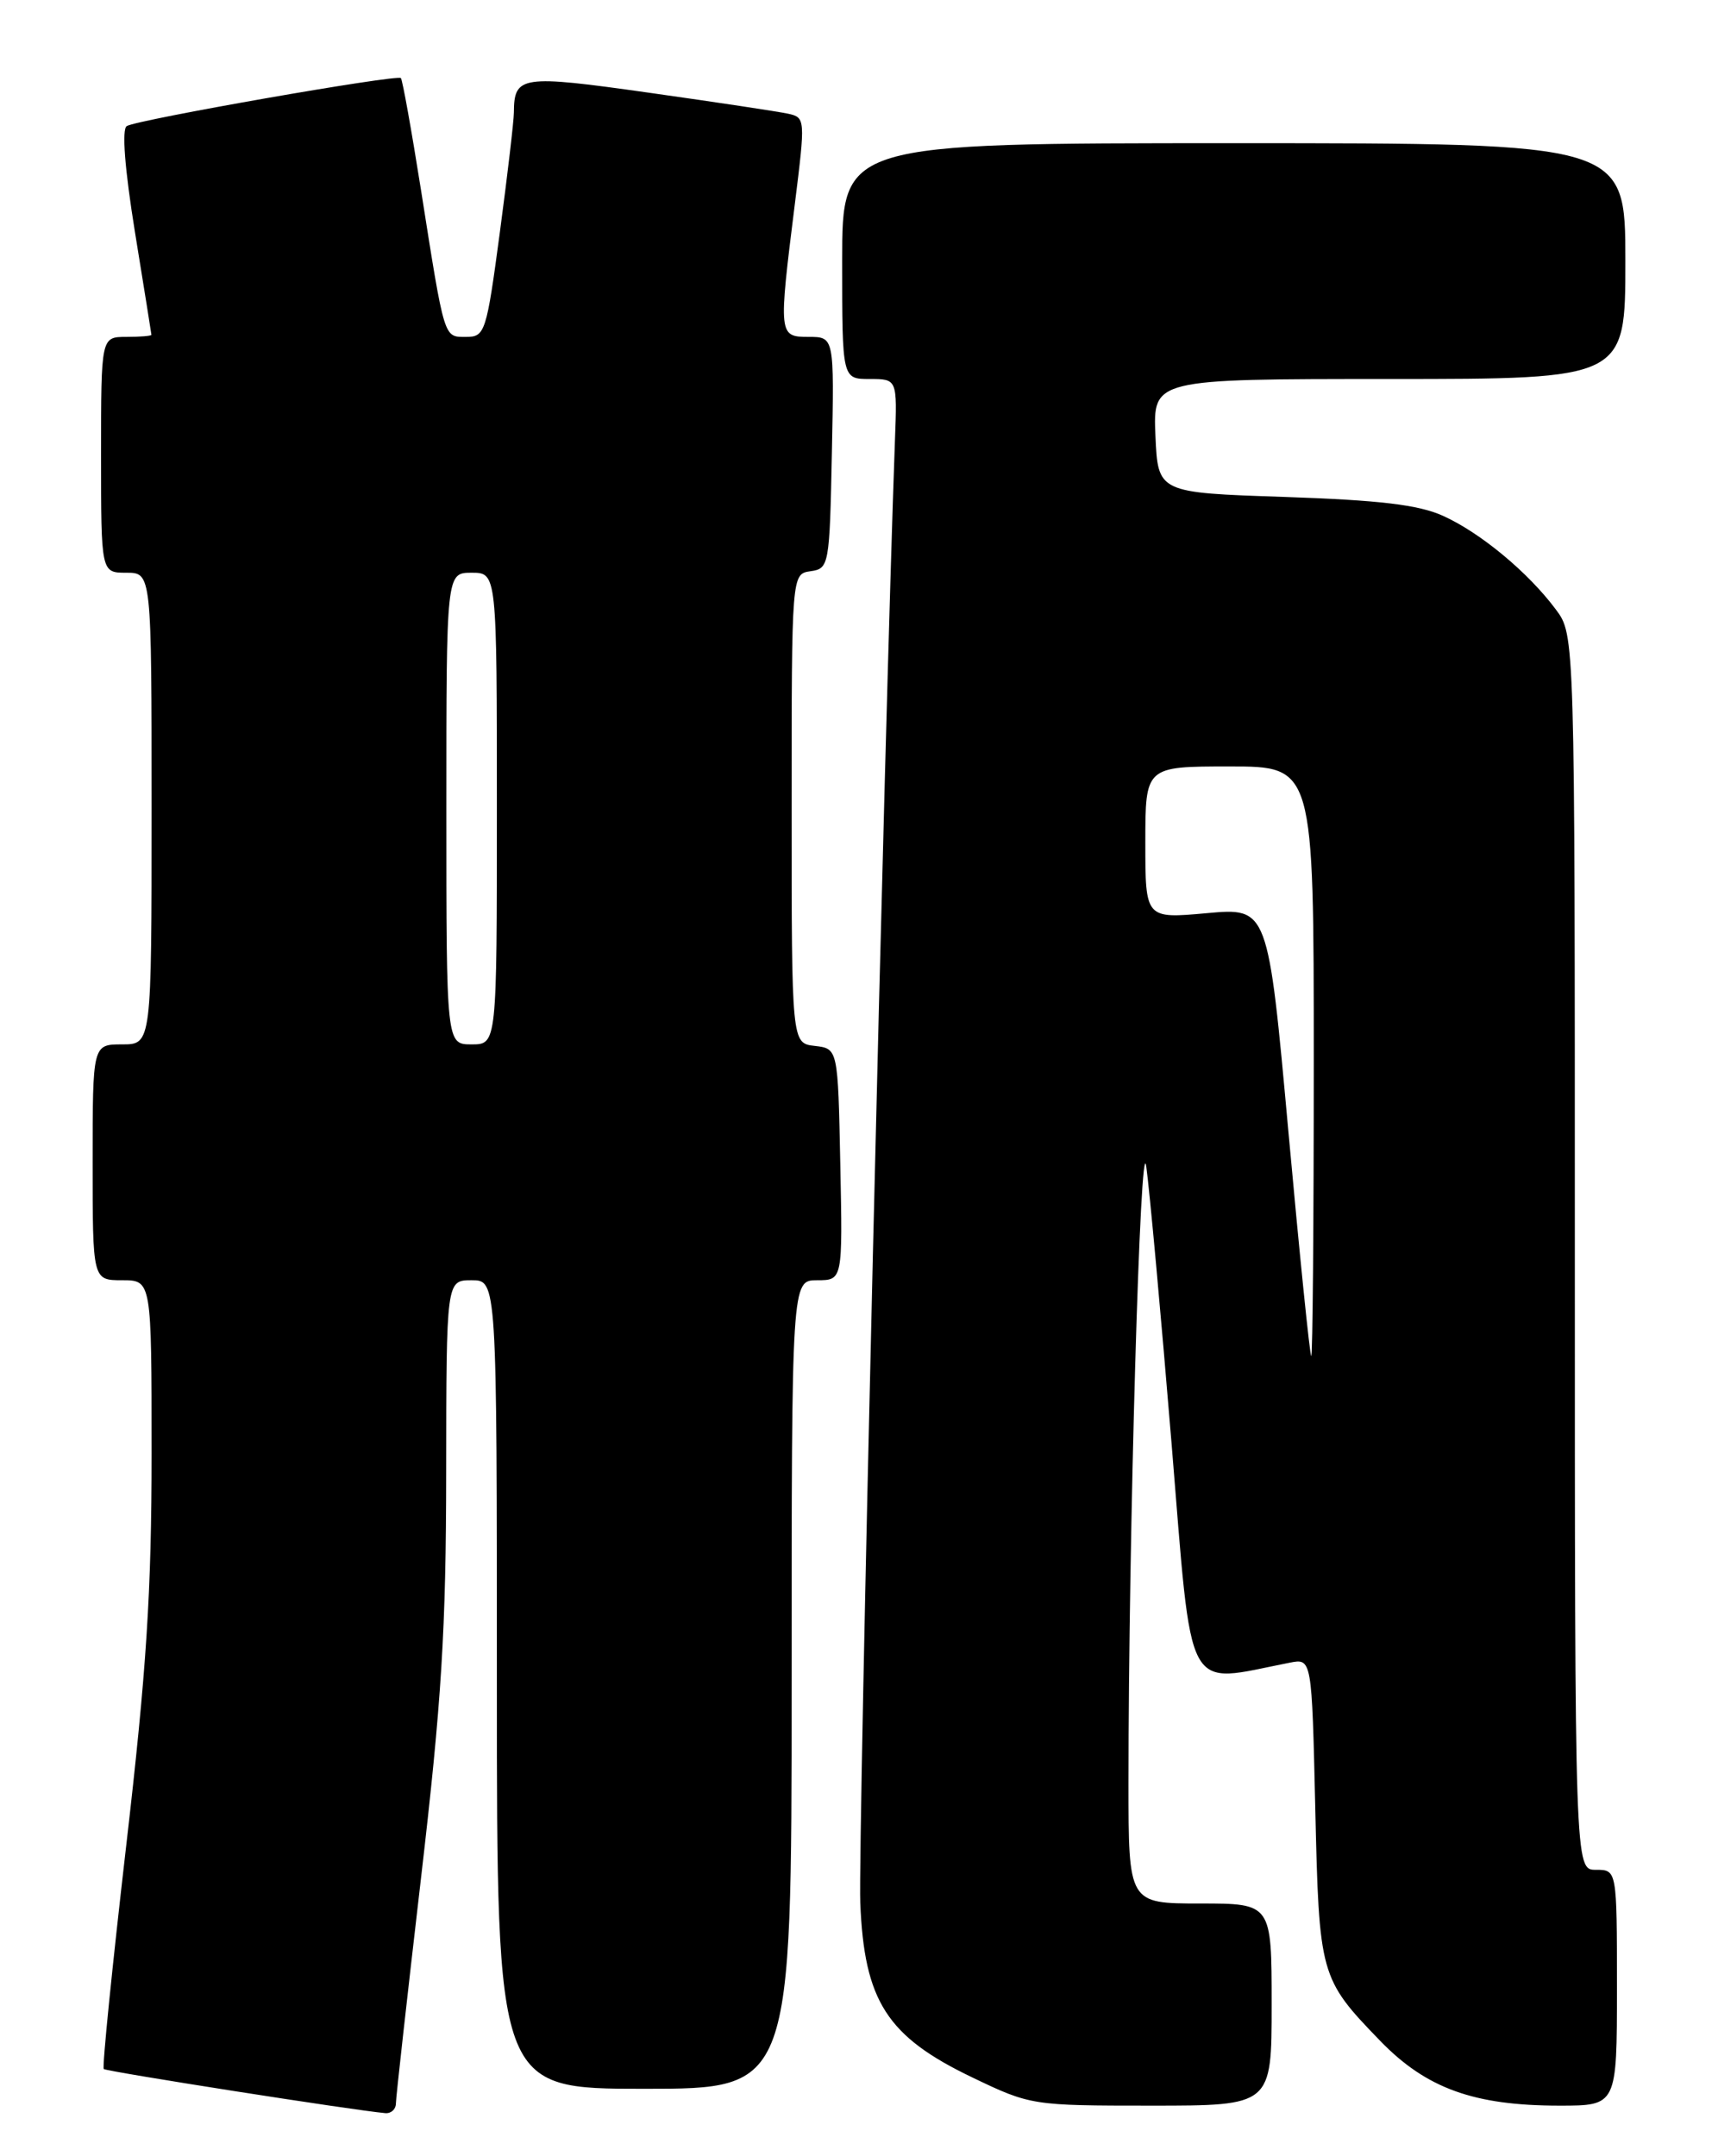 <?xml version="1.0" encoding="UTF-8" standalone="no"?>
<!DOCTYPE svg PUBLIC "-//W3C//DTD SVG 1.1//EN" "http://www.w3.org/Graphics/SVG/1.1/DTD/svg11.dtd" >
<svg xmlns="http://www.w3.org/2000/svg" xmlns:xlink="http://www.w3.org/1999/xlink" version="1.1" viewBox="0 0 204 256">
 <g >
 <path fill="currentColor"
d=" M 47.01 249.75 C 47.01 249.06 48.36 237.03 49.99 223.00 C 52.44 201.98 52.97 193.50 52.98 174.75 C 53.00 152.00 53.00 152.00 56.00 152.00 C 59.00 152.00 59.00 152.00 59.00 200.00 C 59.00 248.00 59.00 248.00 76.50 248.00 C 94.00 248.00 94.00 248.00 94.00 200.00 C 94.00 152.00 94.00 152.00 97.03 152.00 C 100.06 152.00 100.06 152.00 99.78 138.25 C 99.50 124.50 99.50 124.50 96.75 124.18 C 94.00 123.87 94.00 123.87 94.00 96.00 C 94.00 68.14 94.00 68.14 96.25 67.82 C 98.44 67.51 98.51 67.15 98.78 53.75 C 99.06 40.00 99.06 40.00 96.03 40.00 C 92.45 40.00 92.43 39.84 94.38 24.23 C 95.64 14.12 95.63 13.95 93.58 13.50 C 92.44 13.25 85.01 12.13 77.07 11.01 C 61.85 8.86 61.05 8.98 61.02 13.36 C 61.01 14.39 60.26 20.80 59.35 27.61 C 57.77 39.44 57.59 40.00 55.37 40.00 C 52.67 40.00 52.82 40.49 49.99 22.56 C 48.86 15.44 47.79 9.46 47.60 9.27 C 47.14 8.81 16.27 14.21 15.05 14.97 C 14.45 15.34 14.81 20.04 16.02 27.53 C 17.09 34.11 17.97 39.61 17.98 39.75 C 17.99 39.89 16.65 40.00 15.00 40.00 C 12.00 40.00 12.00 40.00 12.00 54.00 C 12.00 68.00 12.00 68.00 15.00 68.00 C 18.00 68.00 18.00 68.00 18.00 96.00 C 18.00 124.00 18.00 124.00 14.50 124.00 C 11.00 124.00 11.00 124.00 11.00 138.00 C 11.00 152.00 11.00 152.00 14.50 152.00 C 18.00 152.00 18.00 152.00 18.00 172.54 C 18.00 188.98 17.40 198.31 14.98 219.19 C 13.32 233.54 12.12 245.45 12.32 245.65 C 12.62 245.95 42.00 250.56 45.75 250.89 C 46.44 250.95 47.00 250.44 47.01 249.75 Z  M 151.00 238.00 C 151.00 226.00 151.00 226.00 142.50 226.00 C 134.00 226.00 134.00 226.00 134.00 211.66 C 134.00 182.33 135.41 133.53 136.11 138.50 C 136.50 141.25 137.85 156.03 139.11 171.33 C 141.63 201.99 140.50 199.88 153.14 197.41 C 155.77 196.89 155.77 196.89 156.18 214.70 C 156.63 234.54 156.73 234.91 163.86 242.28 C 169.34 247.95 175.01 250.00 185.18 250.00 C 192.00 250.00 192.00 250.00 192.00 236.00 C 192.00 222.00 192.00 222.00 189.50 222.00 C 187.00 222.00 187.00 222.00 187.00 148.69 C 187.00 75.39 187.00 75.39 184.75 72.37 C 181.48 67.97 175.79 63.25 171.36 61.25 C 168.45 59.93 163.80 59.38 152.50 59.00 C 137.50 58.50 137.50 58.50 137.20 51.75 C 136.91 45.00 136.91 45.00 164.95 45.00 C 193.00 45.00 193.00 45.00 193.00 31.00 C 193.00 17.00 193.00 17.00 146.50 17.00 C 100.00 17.00 100.00 17.00 100.00 31.00 C 100.00 45.00 100.00 45.00 103.27 45.00 C 106.54 45.00 106.54 45.00 106.27 52.25 C 105.04 85.61 101.88 219.01 102.15 225.91 C 102.62 237.59 105.31 241.79 115.47 246.66 C 122.37 249.97 122.59 250.00 136.72 250.00 C 151.00 250.00 151.00 250.00 151.00 238.00 Z  M 53.00 96.00 C 53.00 68.00 53.00 68.00 56.00 68.00 C 59.00 68.00 59.00 68.00 59.00 96.00 C 59.00 124.00 59.00 124.00 56.00 124.00 C 53.00 124.00 53.00 124.00 53.00 96.00 Z  M 152.99 134.38 C 150.57 107.76 150.57 107.76 143.29 108.42 C 136.00 109.08 136.00 109.08 136.00 100.04 C 136.00 91.00 136.00 91.00 146.00 91.00 C 156.00 91.00 156.00 91.00 156.00 126.00 C 156.00 145.25 155.87 161.00 155.70 161.00 C 155.54 161.00 154.32 149.02 152.99 134.38 Z "/>
</g>
</svg>